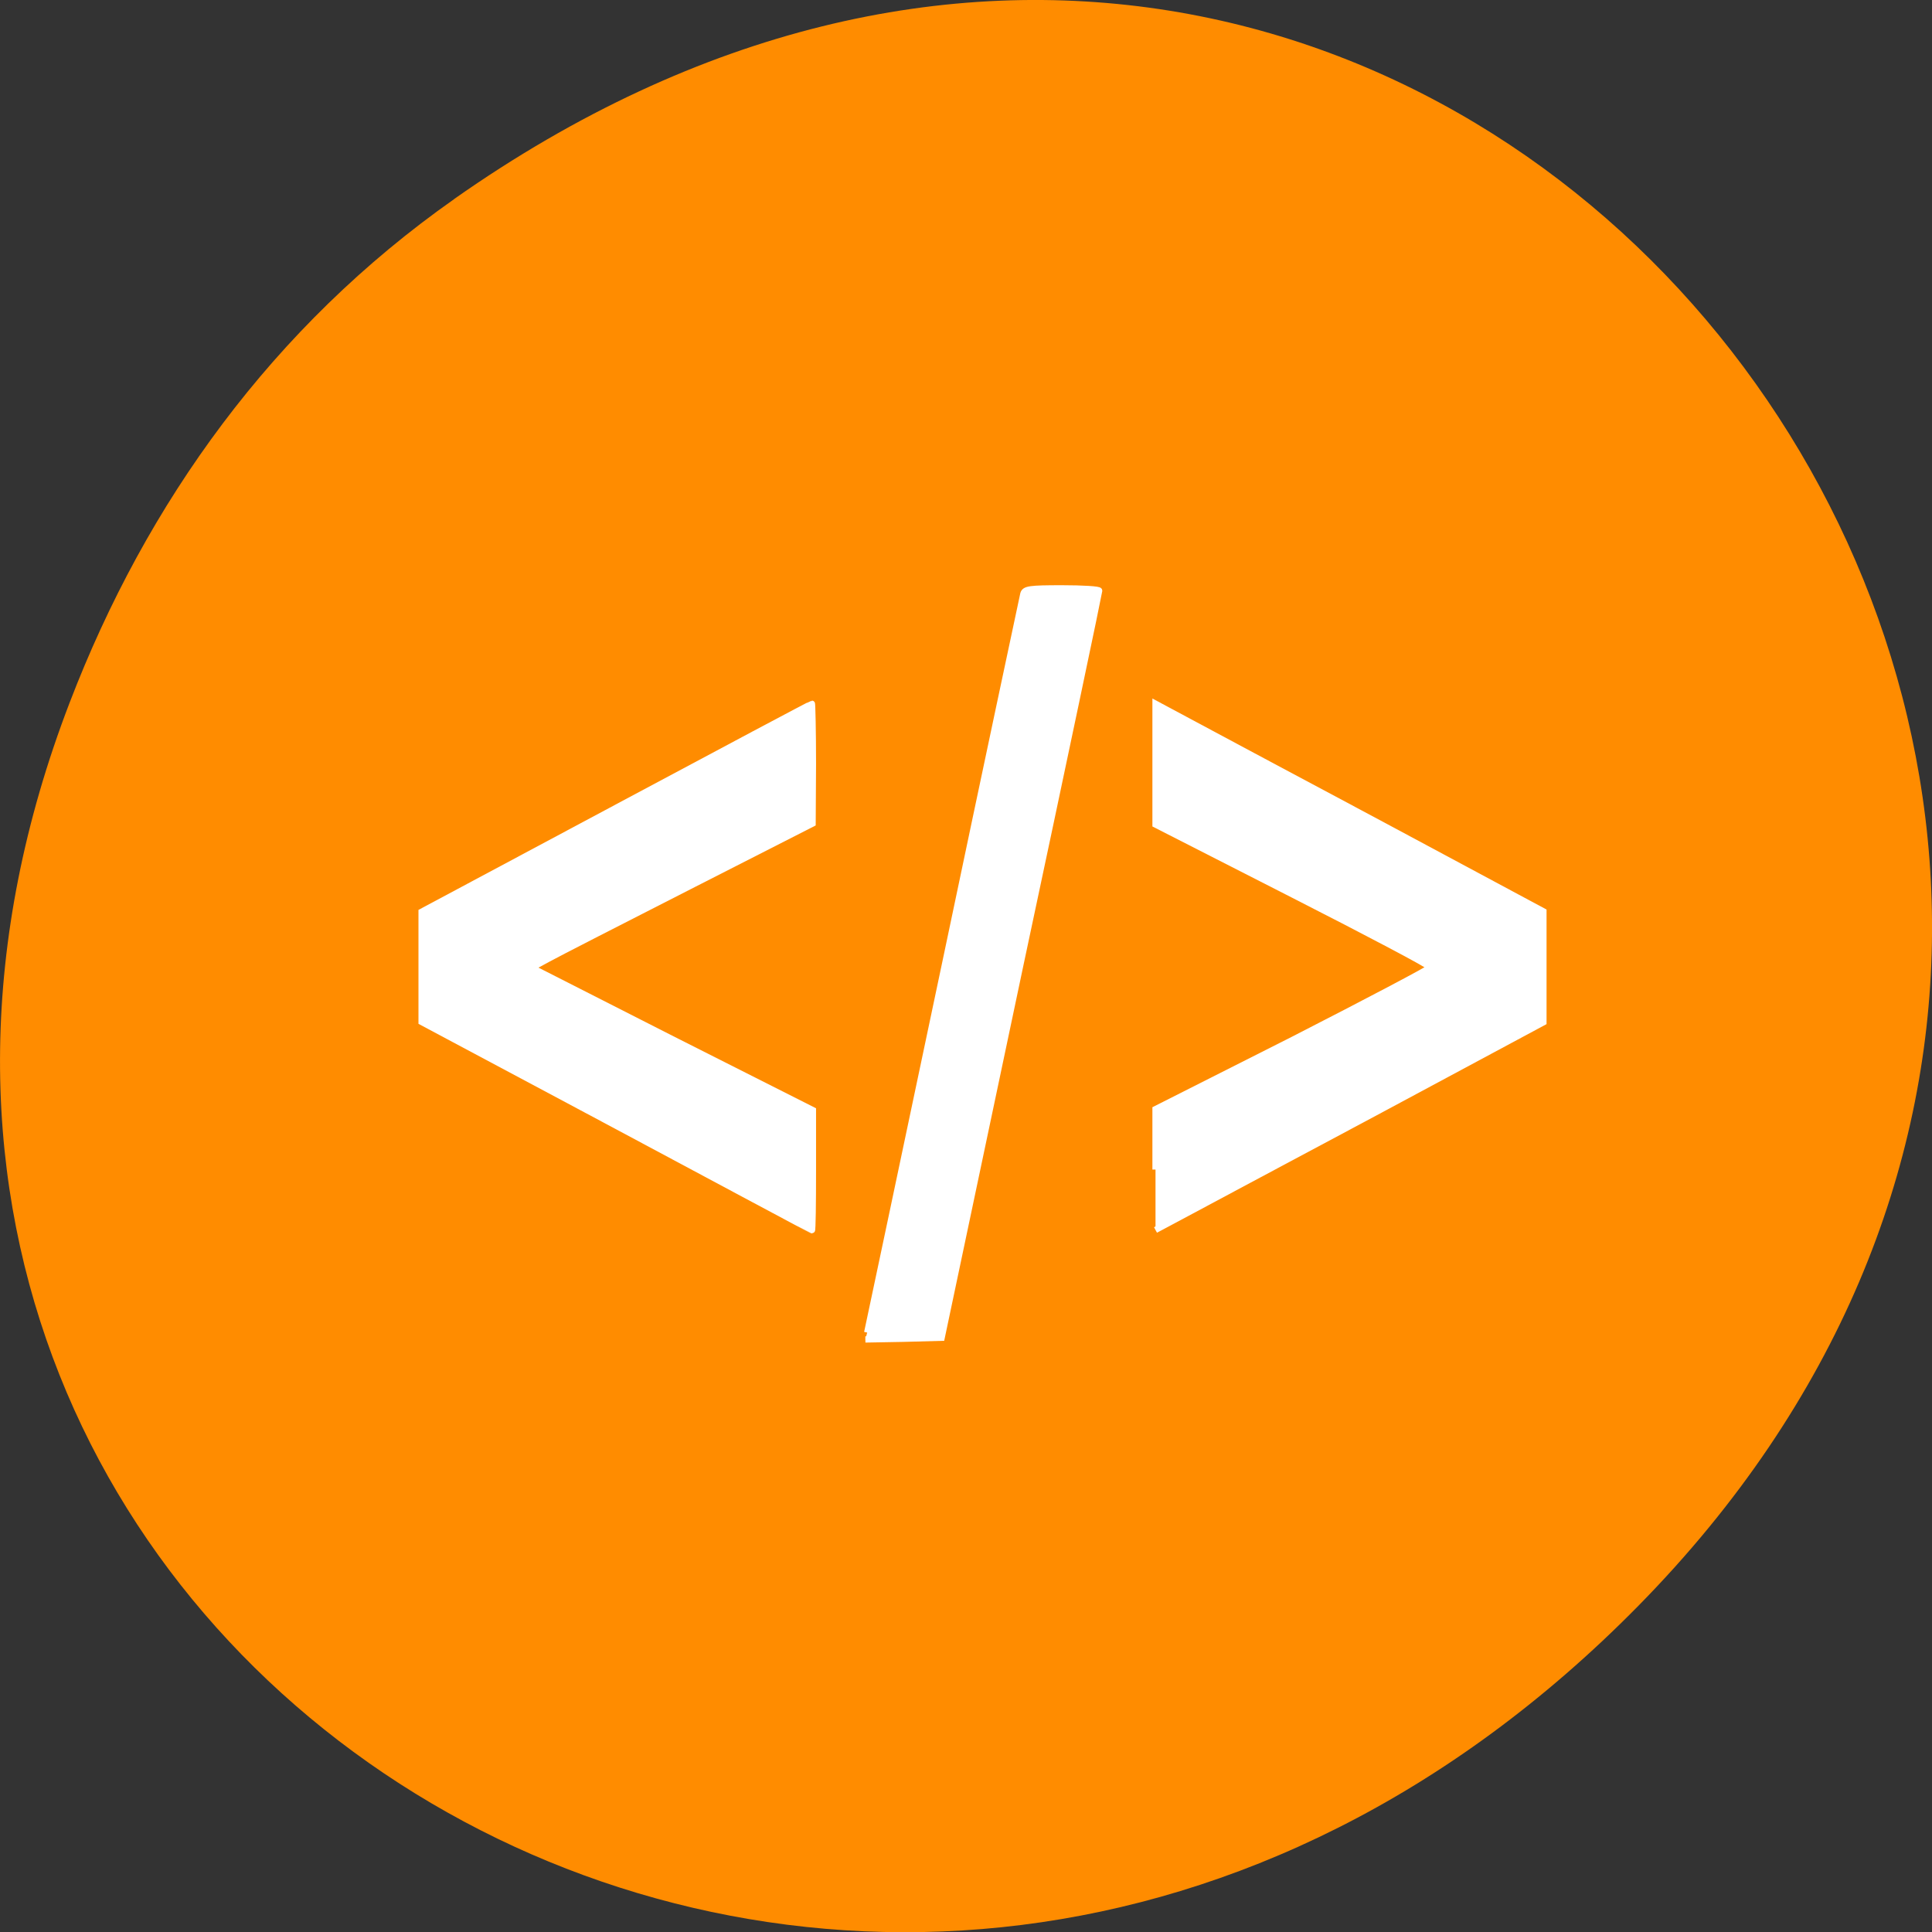 <svg xmlns="http://www.w3.org/2000/svg" viewBox="0 0 22 22"><rect x="0" y="0" width="22" height="22" fill="#333333" stroke="none"/><path d="m 5.172 2.266 c 11.25 -7.91 22.652 6.699 13.484 16.02 c -8.637 8.781 -22.06 0.641 -17.863 -10.285 c 0.875 -2.281 2.313 -4.281 4.379 -5.734" fill="#ff8c00"/><g fill="#fff" stroke="#fff" stroke-width="0.825" transform="scale(0.086)"><path d="m 153 154.86 v -8 l 18.18 -9.182 c 9.955 -5.091 18.14 -9.409 18.18 -9.591 c 0 -0.227 -8.182 -4.545 -18.18 -9.636 l -18.18 -9.273 v -16 l 3.818 2.045 c 2.091 1.136 13.682 7.318 25.682 13.727 l 21.864 11.727 v 14.682 l -22.273 11.955 c -12.273 6.545 -23.818 12.727 -25.682 13.727 l -3.409 1.818"/><path d="m 81.64 149.09 l -25.818 -13.773 v -14.591 l 25.773 -13.773 c 14.182 -7.591 25.818 -13.773 25.909 -13.773 c 0.045 0 0.136 3.545 0.136 7.955 l -0.045 7.909 l -16.409 8.364 c -9 4.591 -17.364 8.864 -18.591 9.545 l -2.182 1.182 l 18.591 9.455 l 18.636 9.409 v 7.955 c 0 4.364 -0.045 7.955 -0.136 7.955 c -0.045 0 -11.682 -6.227 -25.864 -13.818"/><path d="m 114.82 176.45 c 0.136 -0.545 4.773 -22.591 10.364 -49.05 c 5.545 -26.409 10.227 -48.36 10.318 -48.773 c 0.182 -0.636 0.818 -0.727 5.136 -0.727 c 2.727 0 4.955 0.136 4.909 0.318 c 0 0.182 -4.682 22.5 -10.455 49.591 l -10.409 49.32 l -5.05 0.136 l -5.05 0.091"/></g></svg>